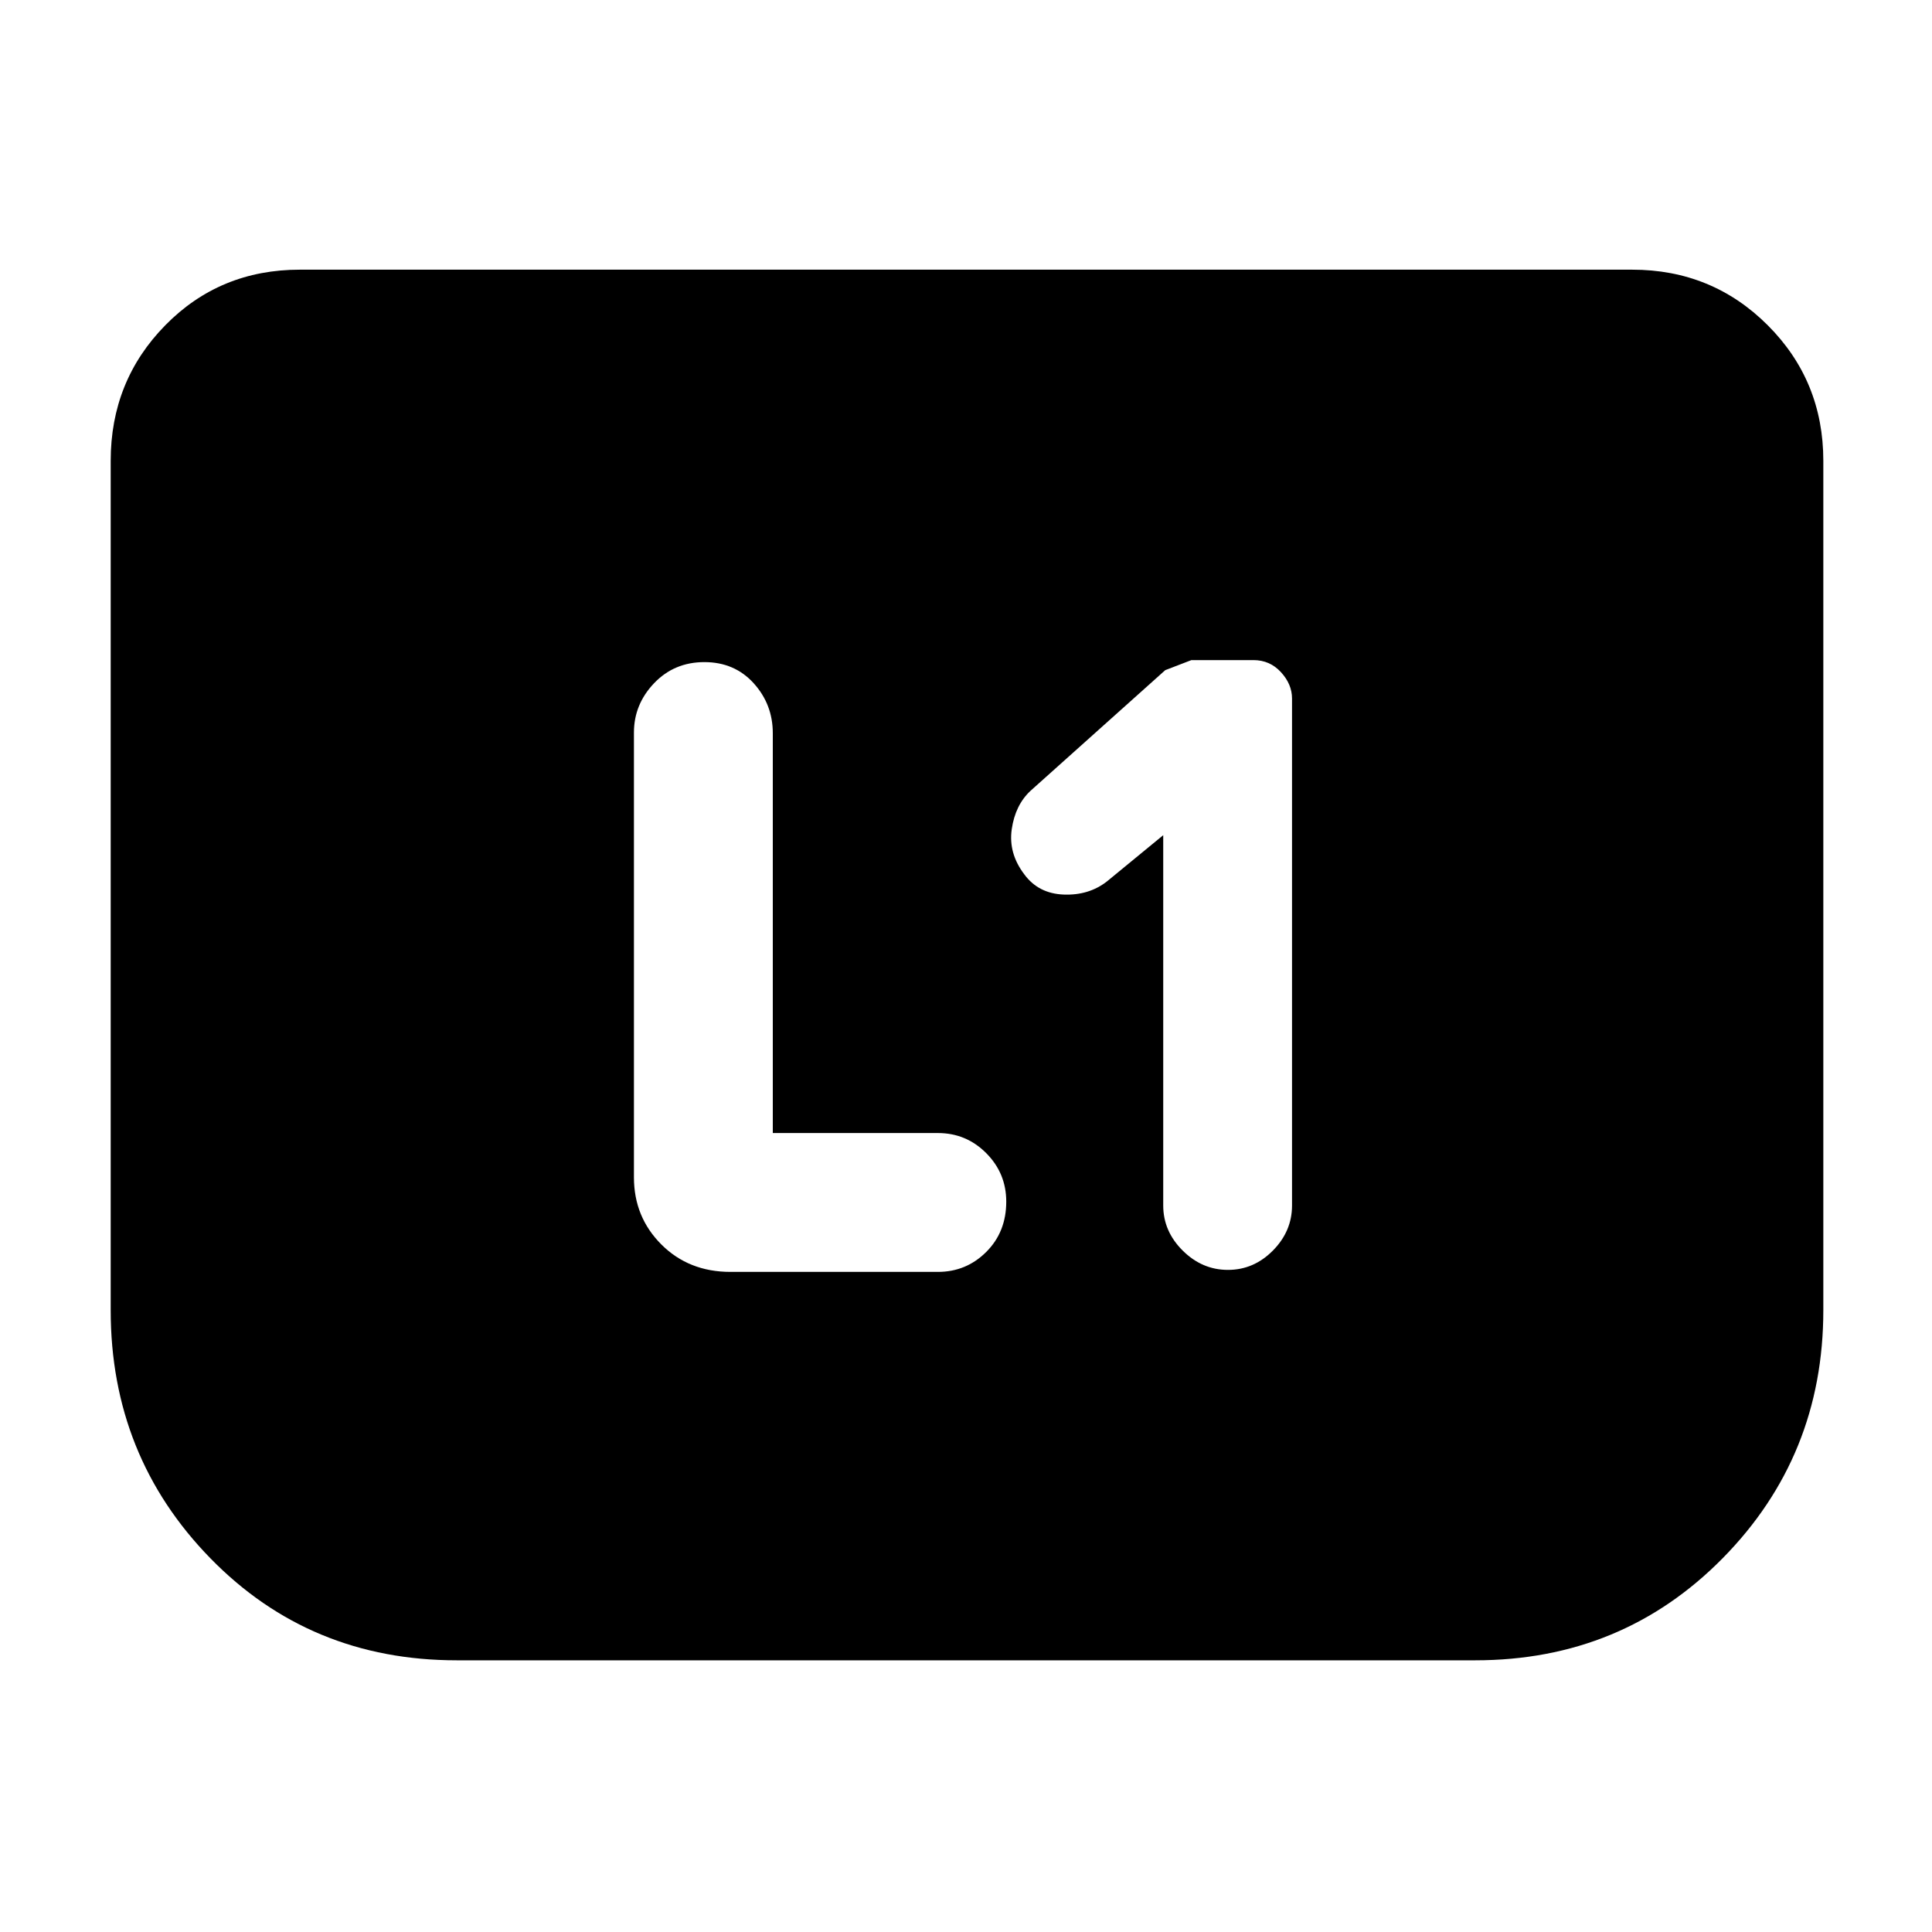 <svg xmlns="http://www.w3.org/2000/svg" height="48" viewBox="0 -960 960 960" width="48"><path d="M578-545v184q0 12.78 9.66 22.39 9.66 9.61 22.5 9.61t22.34-9.61q9.5-9.61 9.5-22.39v-251.94q0-7.06-5.5-13.06-5.5-6-13.68-6H592l-13 5-67 60q-7.55 7.08-9.27 19.04Q501-536 509-525.5q7 9.5 19.5 10T550-522l28-23ZM384-397v-198.64q0-14.36-9.5-24.86T350-631q-15 0-25 10.5T315-596v221q0 19.75 13.63 33.37Q342.25-328 363-328h103q14.12 0 24.06-9.92 9.94-9.91 9.94-25 0-14.08-9.94-24.08-9.94-10-24.06-10h-82Zm522-334v422q0 72.52-50 123.26Q806-135 733-135H227q-73 0-122.5-50.74T55-309v-422q0-39.75 27.13-67.38Q109.25-826 149-826h662q39.75 0 67.38 27.62Q906-770.75 906-731Z"/></svg>